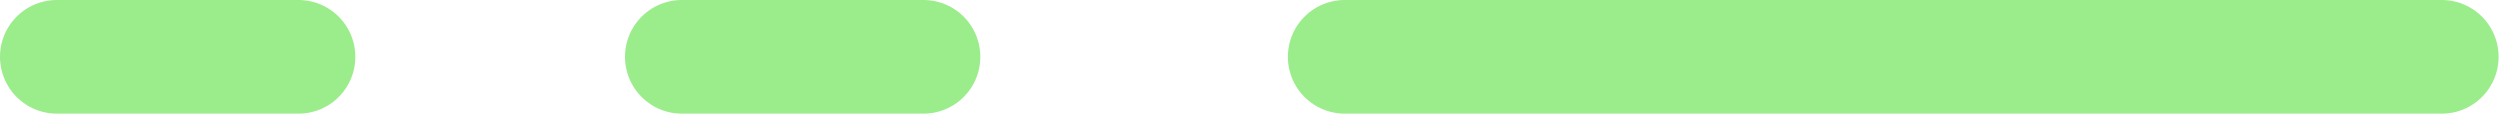 <svg width="132" height="6" viewBox="0 0 132 6" fill="none" xmlns="http://www.w3.org/2000/svg">
<path d="M71 3H128.926" stroke="#9BEC8B" stroke-width="6" stroke-linecap="round"/>
<path d="M3 3H15.761" stroke="#9BEC8B" stroke-width="6" stroke-linecap="round"/>
<path d="M36 3H48.761" stroke="#9BEC8B" stroke-width="6" stroke-linecap="round"/>
</svg>
